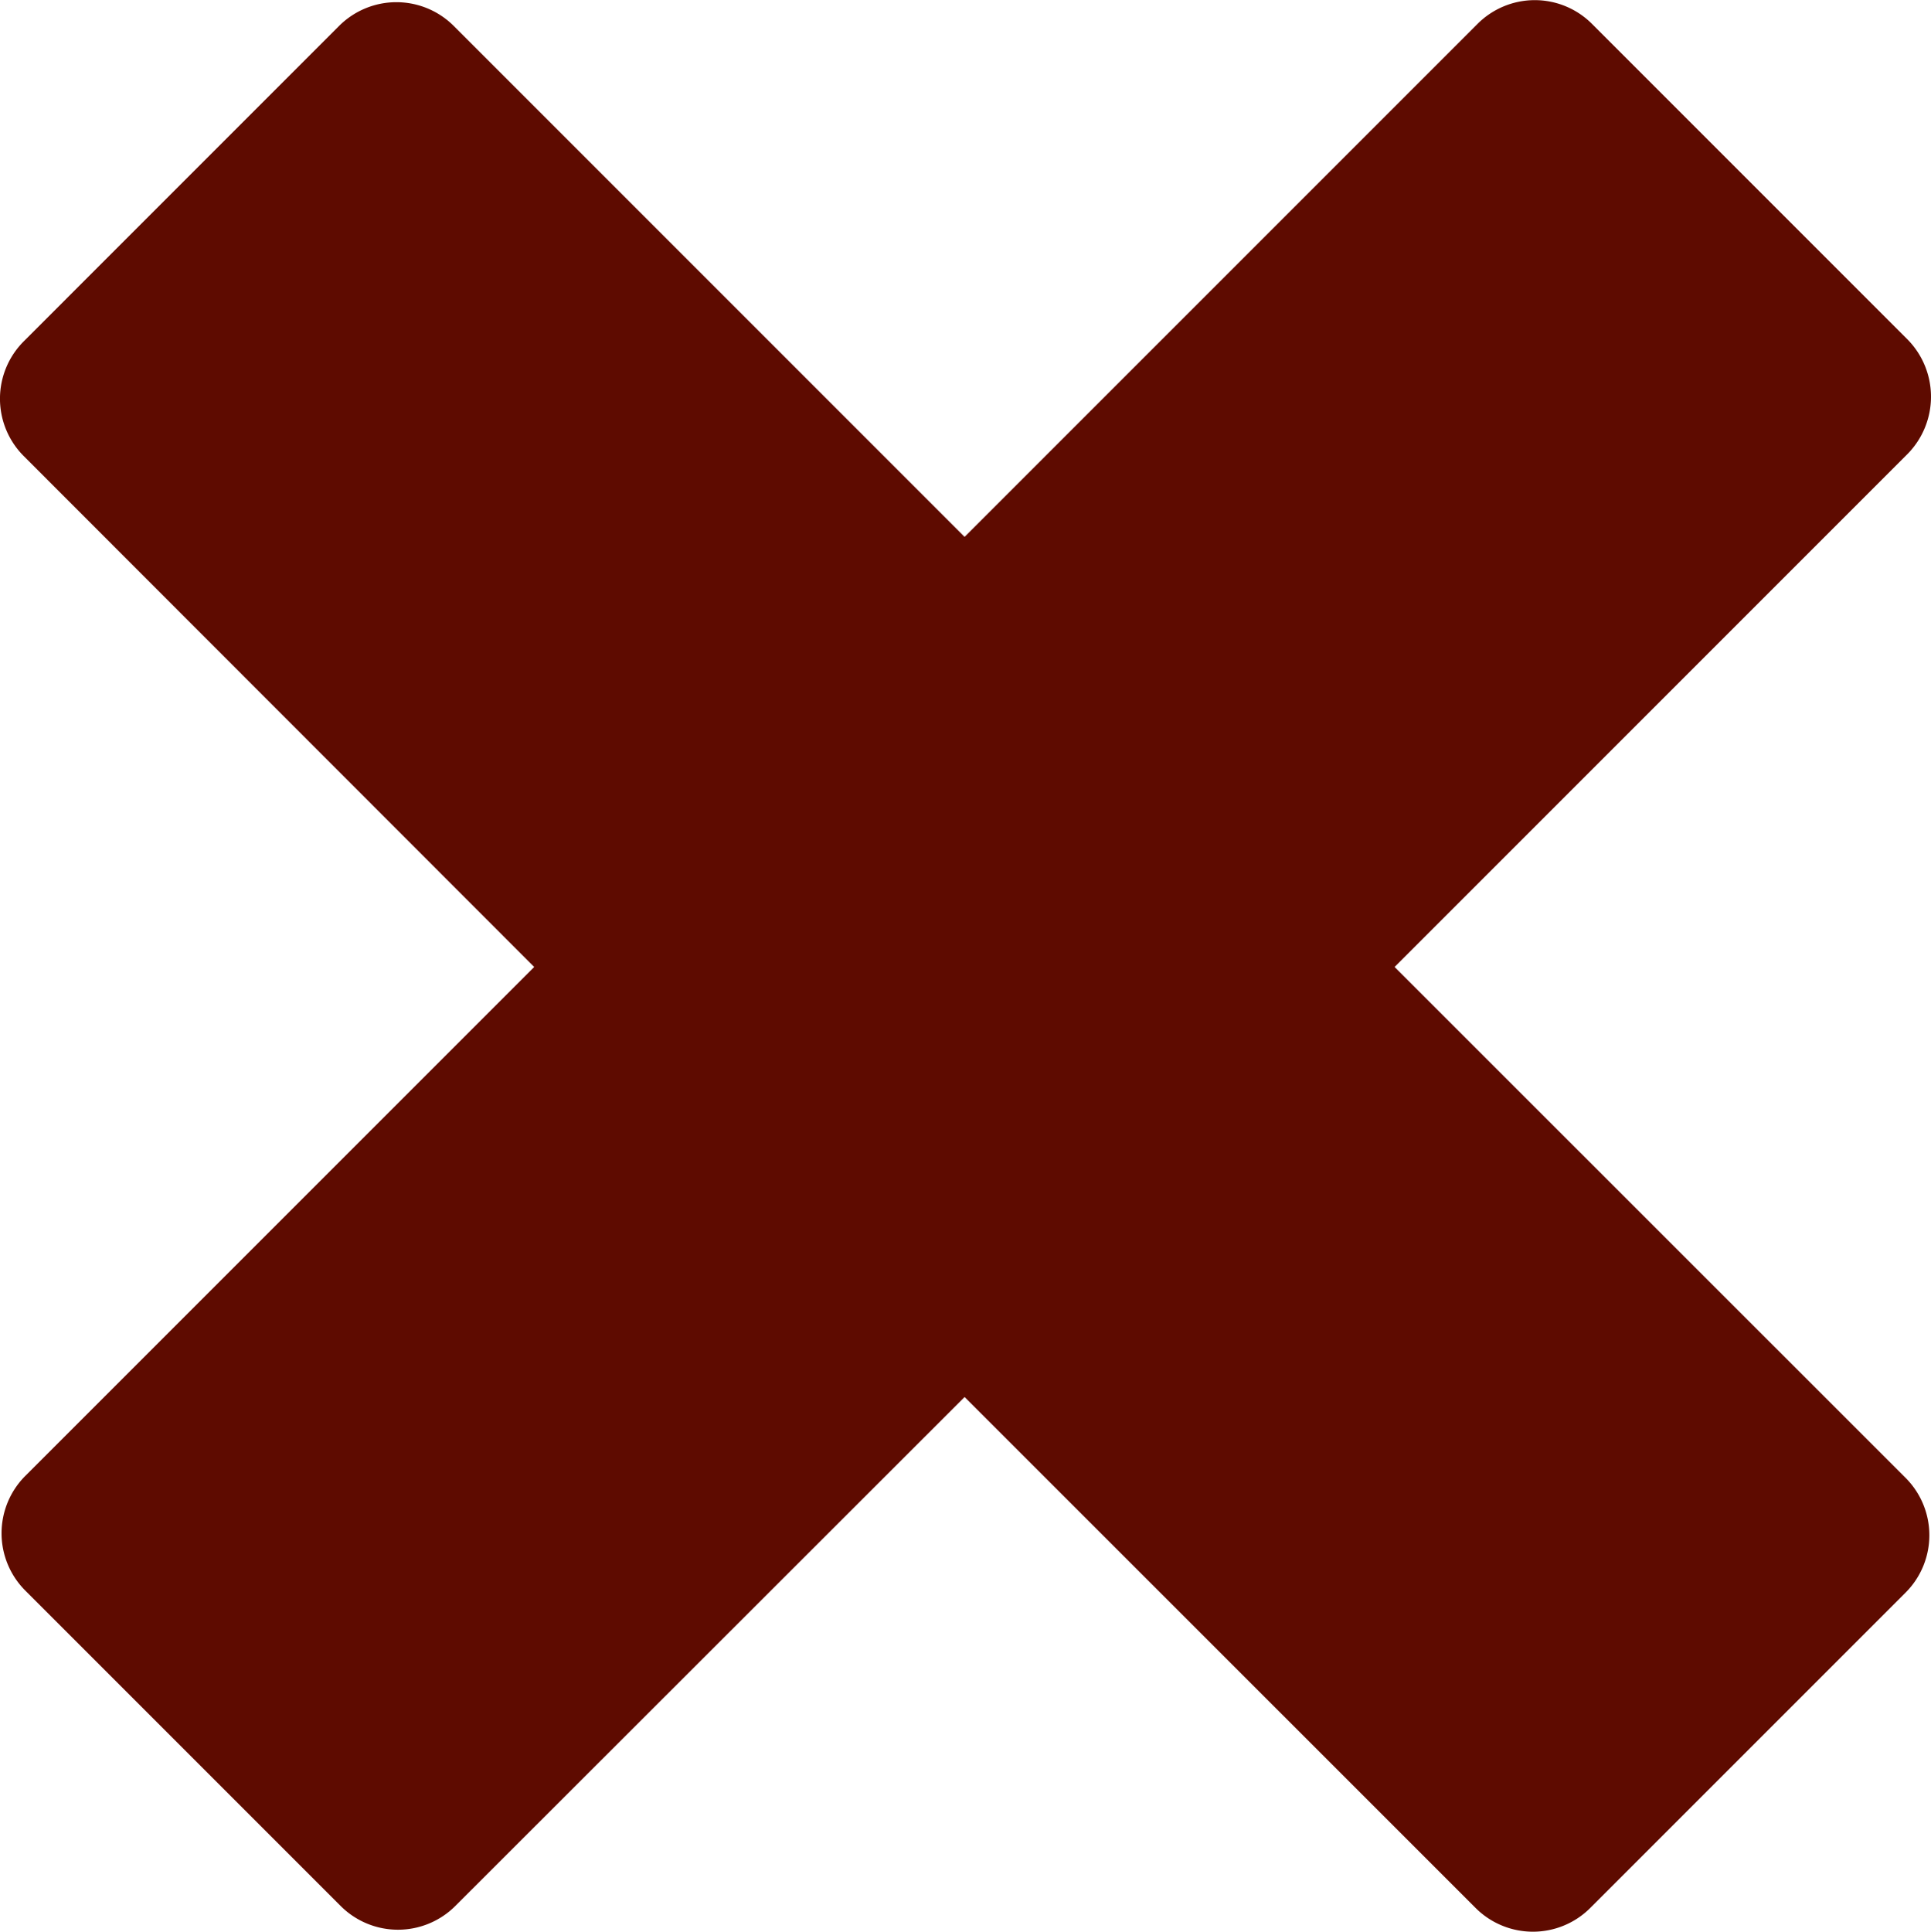 <svg id="noun_Delete_942024" xmlns="http://www.w3.org/2000/svg" width="22.858" height="22.865" viewBox="0 0 42.858 42.865">
  <path id="Tracé_140" data-name="Tracé 140" d="M35.327.52l7.01,7.01a1.811,1.811,0,0,1,0,2.542L30.953,21.456,42.3,32.8a1.8,1.8,0,0,1,0,2.534l-7.01,7.01a1.8,1.8,0,0,1-2.534,0L21.409,31,10.1,42.3a1.8,1.8,0,0,1-2.534,0l-7.01-7.01a1.8,1.8,0,0,1,0-2.534l11.3-11.3L.521,10.112a1.8,1.8,0,0,1,0-2.534L7.531.567a1.8,1.8,0,0,1,2.534,0L21.409,11.911,32.793.528A1.794,1.794,0,0,1,35.327.52Z" transform="translate(0 0)" fill="#5e0b00" fill-rule="evenodd"/>
</svg>
